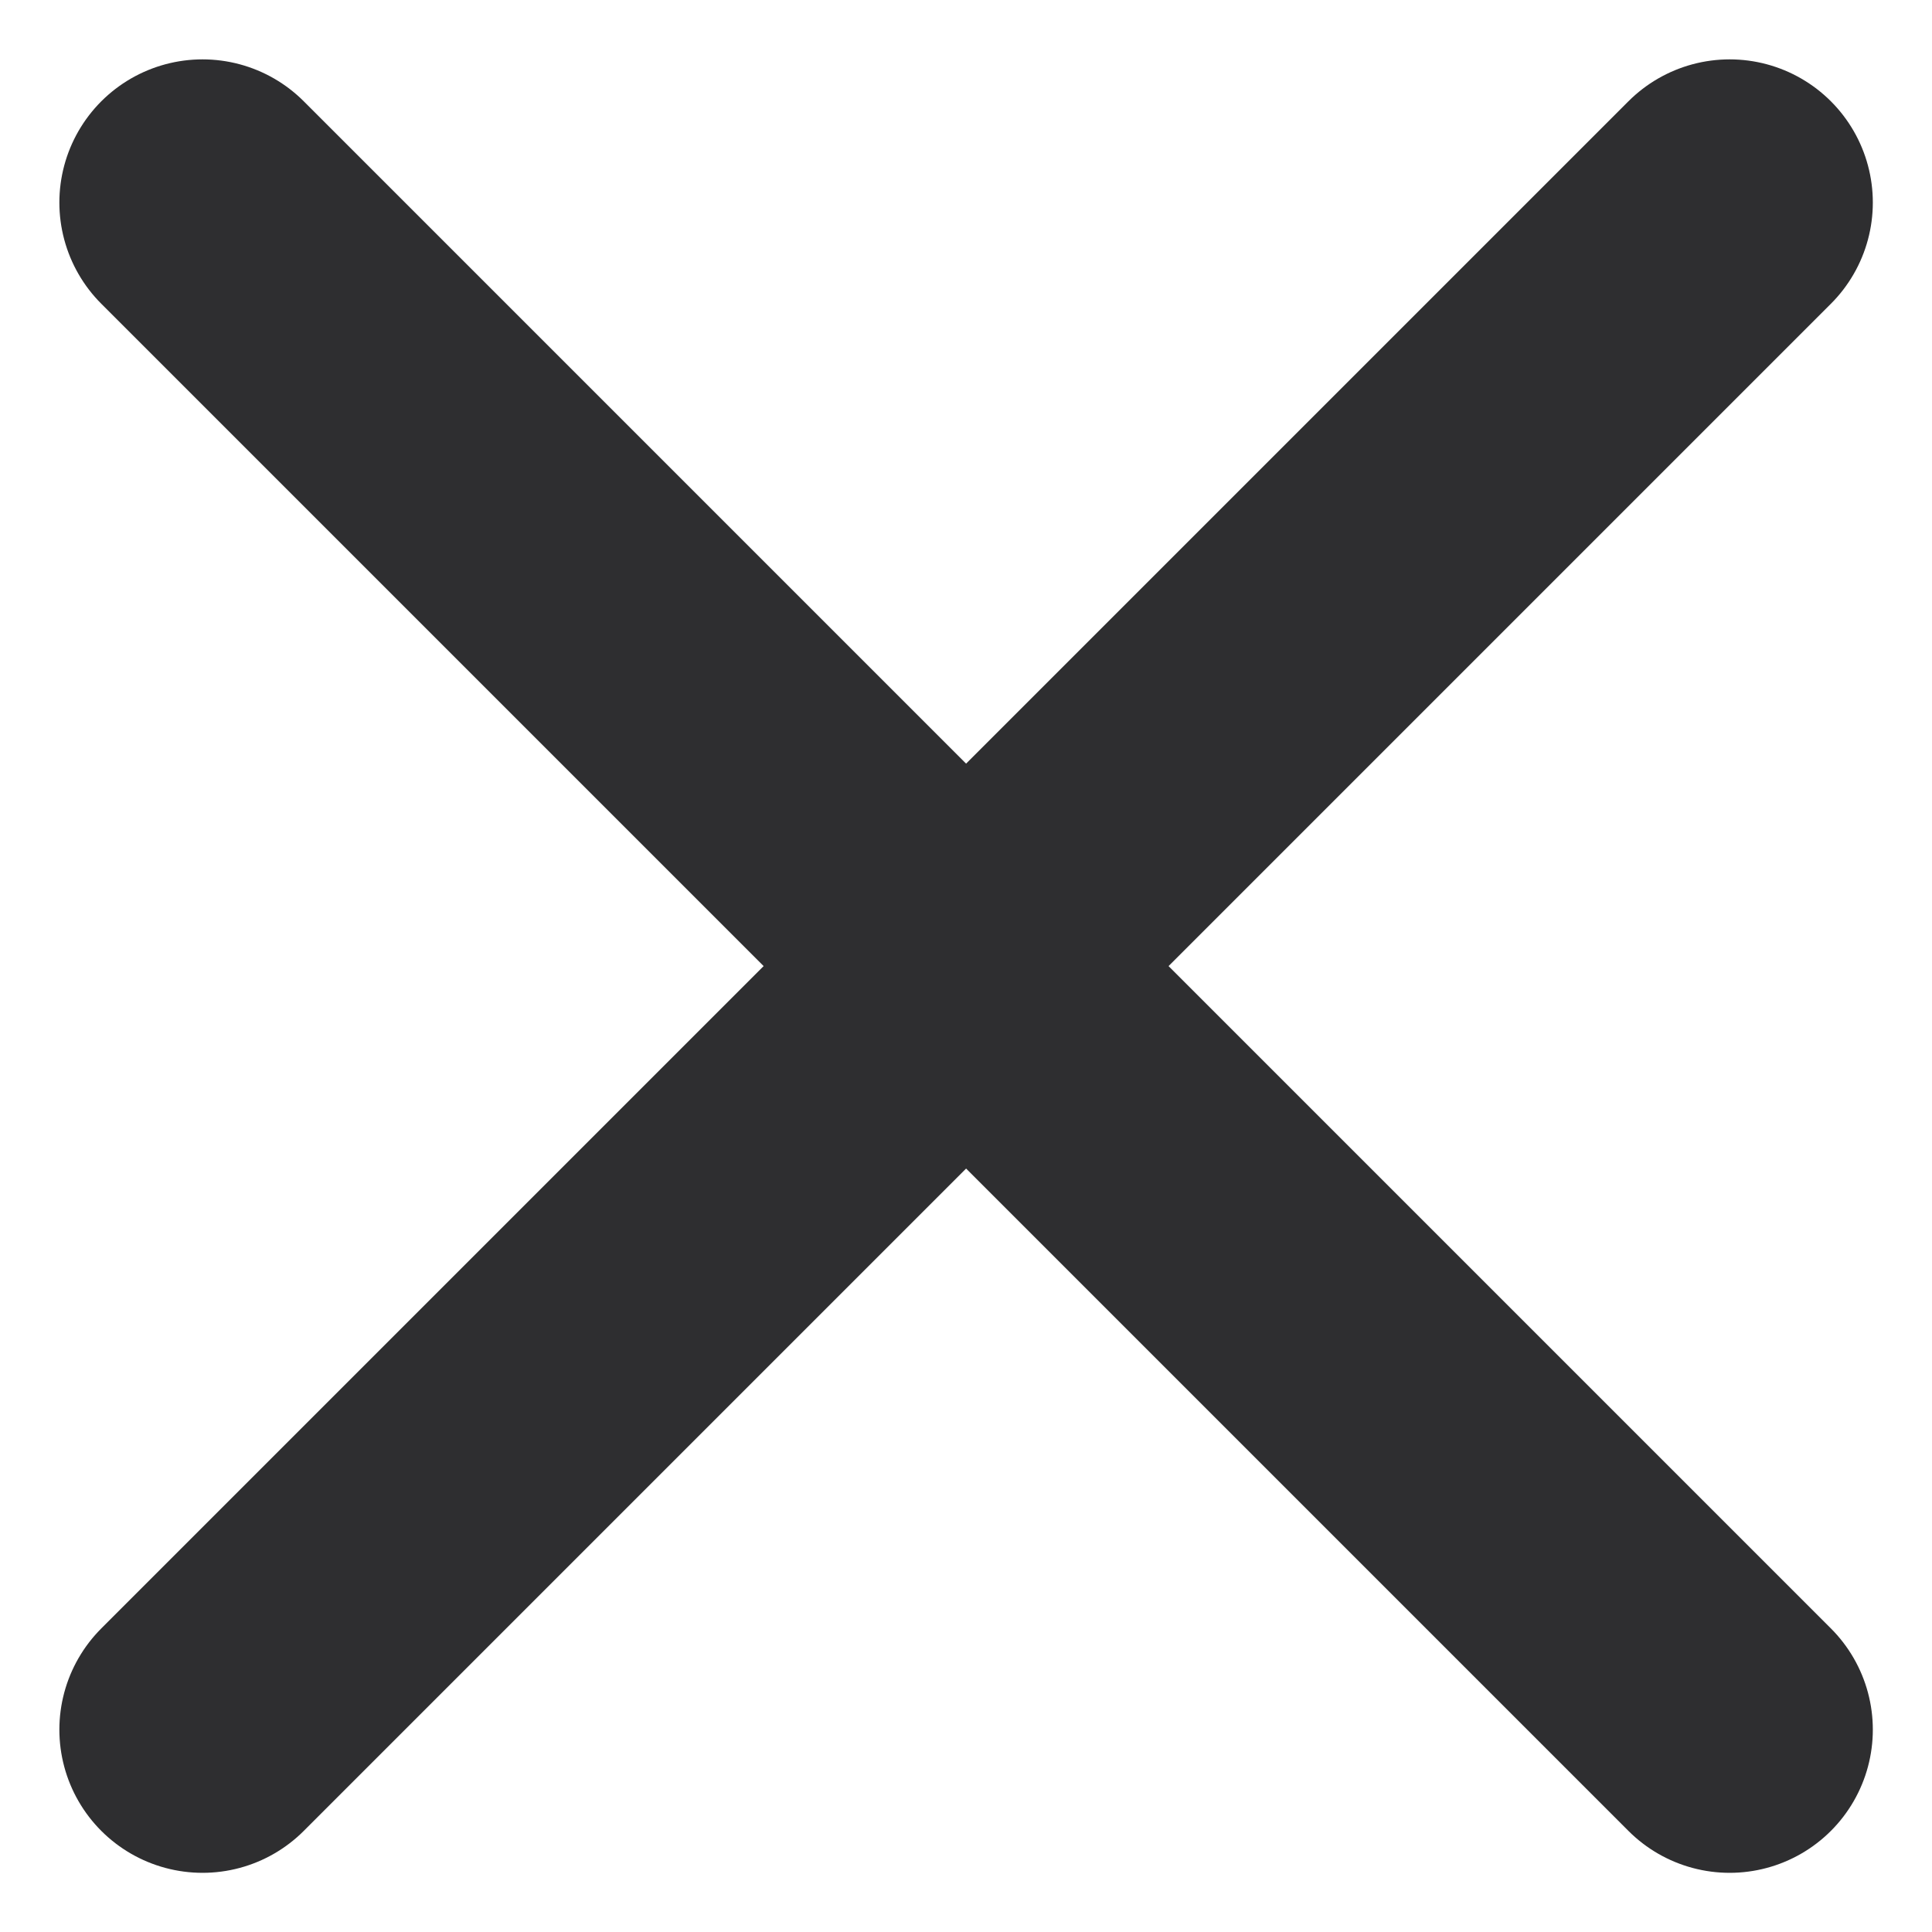 <svg xmlns="http://www.w3.org/2000/svg" width="10.121" height="10.121" viewBox="0 0 10.121 10.121">
  <g id="close" transform="translate(-1289.439 -243.439)">
    <line id="Line_3436" data-name="Line 3436" x2="8" y2="8" transform="translate(1290.5 244.5)" fill="none" stroke="#2e2e30" stroke-linecap="round" stroke-width="1.5"/>
    <line id="Line_3437" data-name="Line 3437" x2="8" y2="8" transform="translate(1298.5 244.5) rotate(90)" fill="none" stroke="#2e2e30" stroke-linecap="round" stroke-width="1.5"/>
  </g>
</svg>
